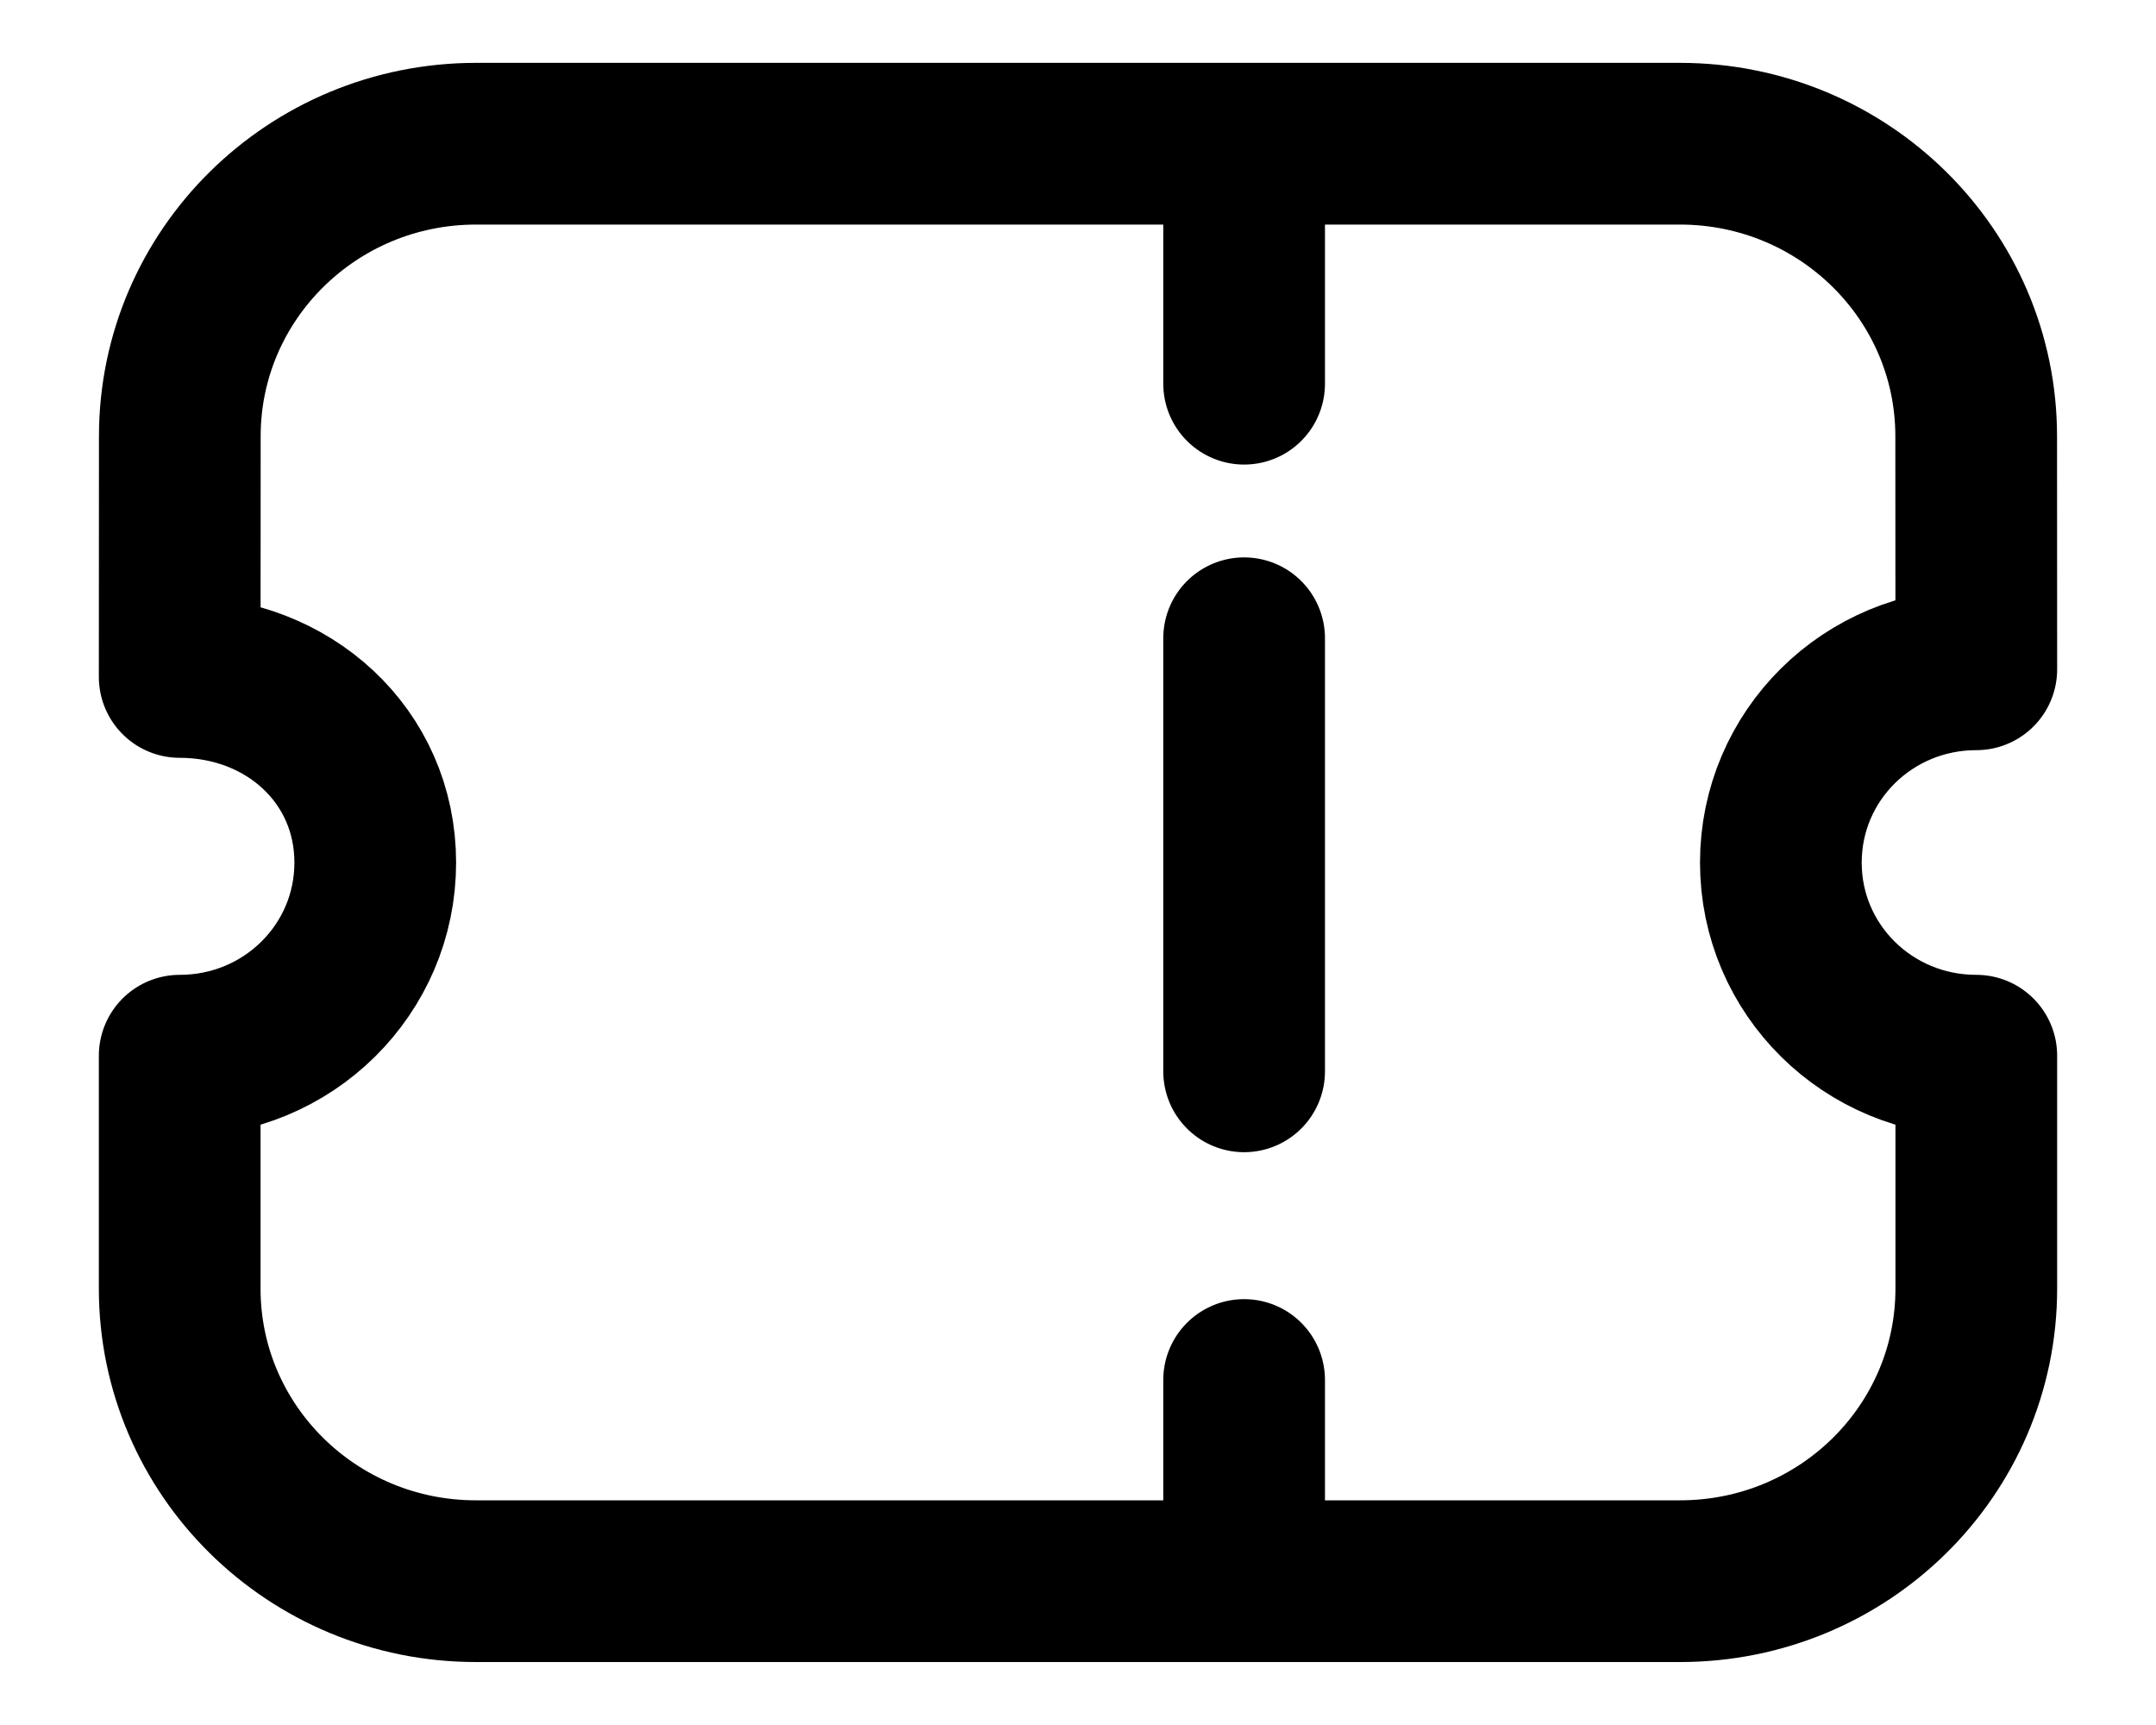 <svg width="20" height="16" viewBox="0 0 20 16" fill="none" xmlns="http://www.w3.org/2000/svg">
<path d="M11.541 1.542V3.559" stroke="black" stroke-width="1.5" stroke-linecap="round" stroke-linejoin="round"/>
<path d="M11.541 12.8V14.486" stroke="black" stroke-width="1.5" stroke-linecap="round" stroke-linejoin="round"/>
<path d="M11.541 9.937V5.92" stroke="black" stroke-width="1.5" stroke-linecap="round" stroke-linejoin="round"/>
<path fill-rule="evenodd" clip-rule="evenodd" d="M15.585 14.666C17.104 14.666 18.333 13.452 18.333 11.952V9.792C17.329 9.792 16.52 8.993 16.52 8.001C16.52 7.008 17.329 6.208 18.333 6.208L18.332 4.047C18.332 2.548 17.102 1.333 15.584 1.333H4.416C2.898 1.333 1.668 2.548 1.668 4.047L1.667 6.279C2.671 6.279 3.481 7.008 3.481 8.001C3.481 8.993 2.671 9.792 1.667 9.792V11.952C1.667 13.452 2.897 14.666 4.415 14.666H15.585Z" stroke="black" stroke-width="1.5" stroke-linecap="round" stroke-linejoin="round"/>
</svg>
